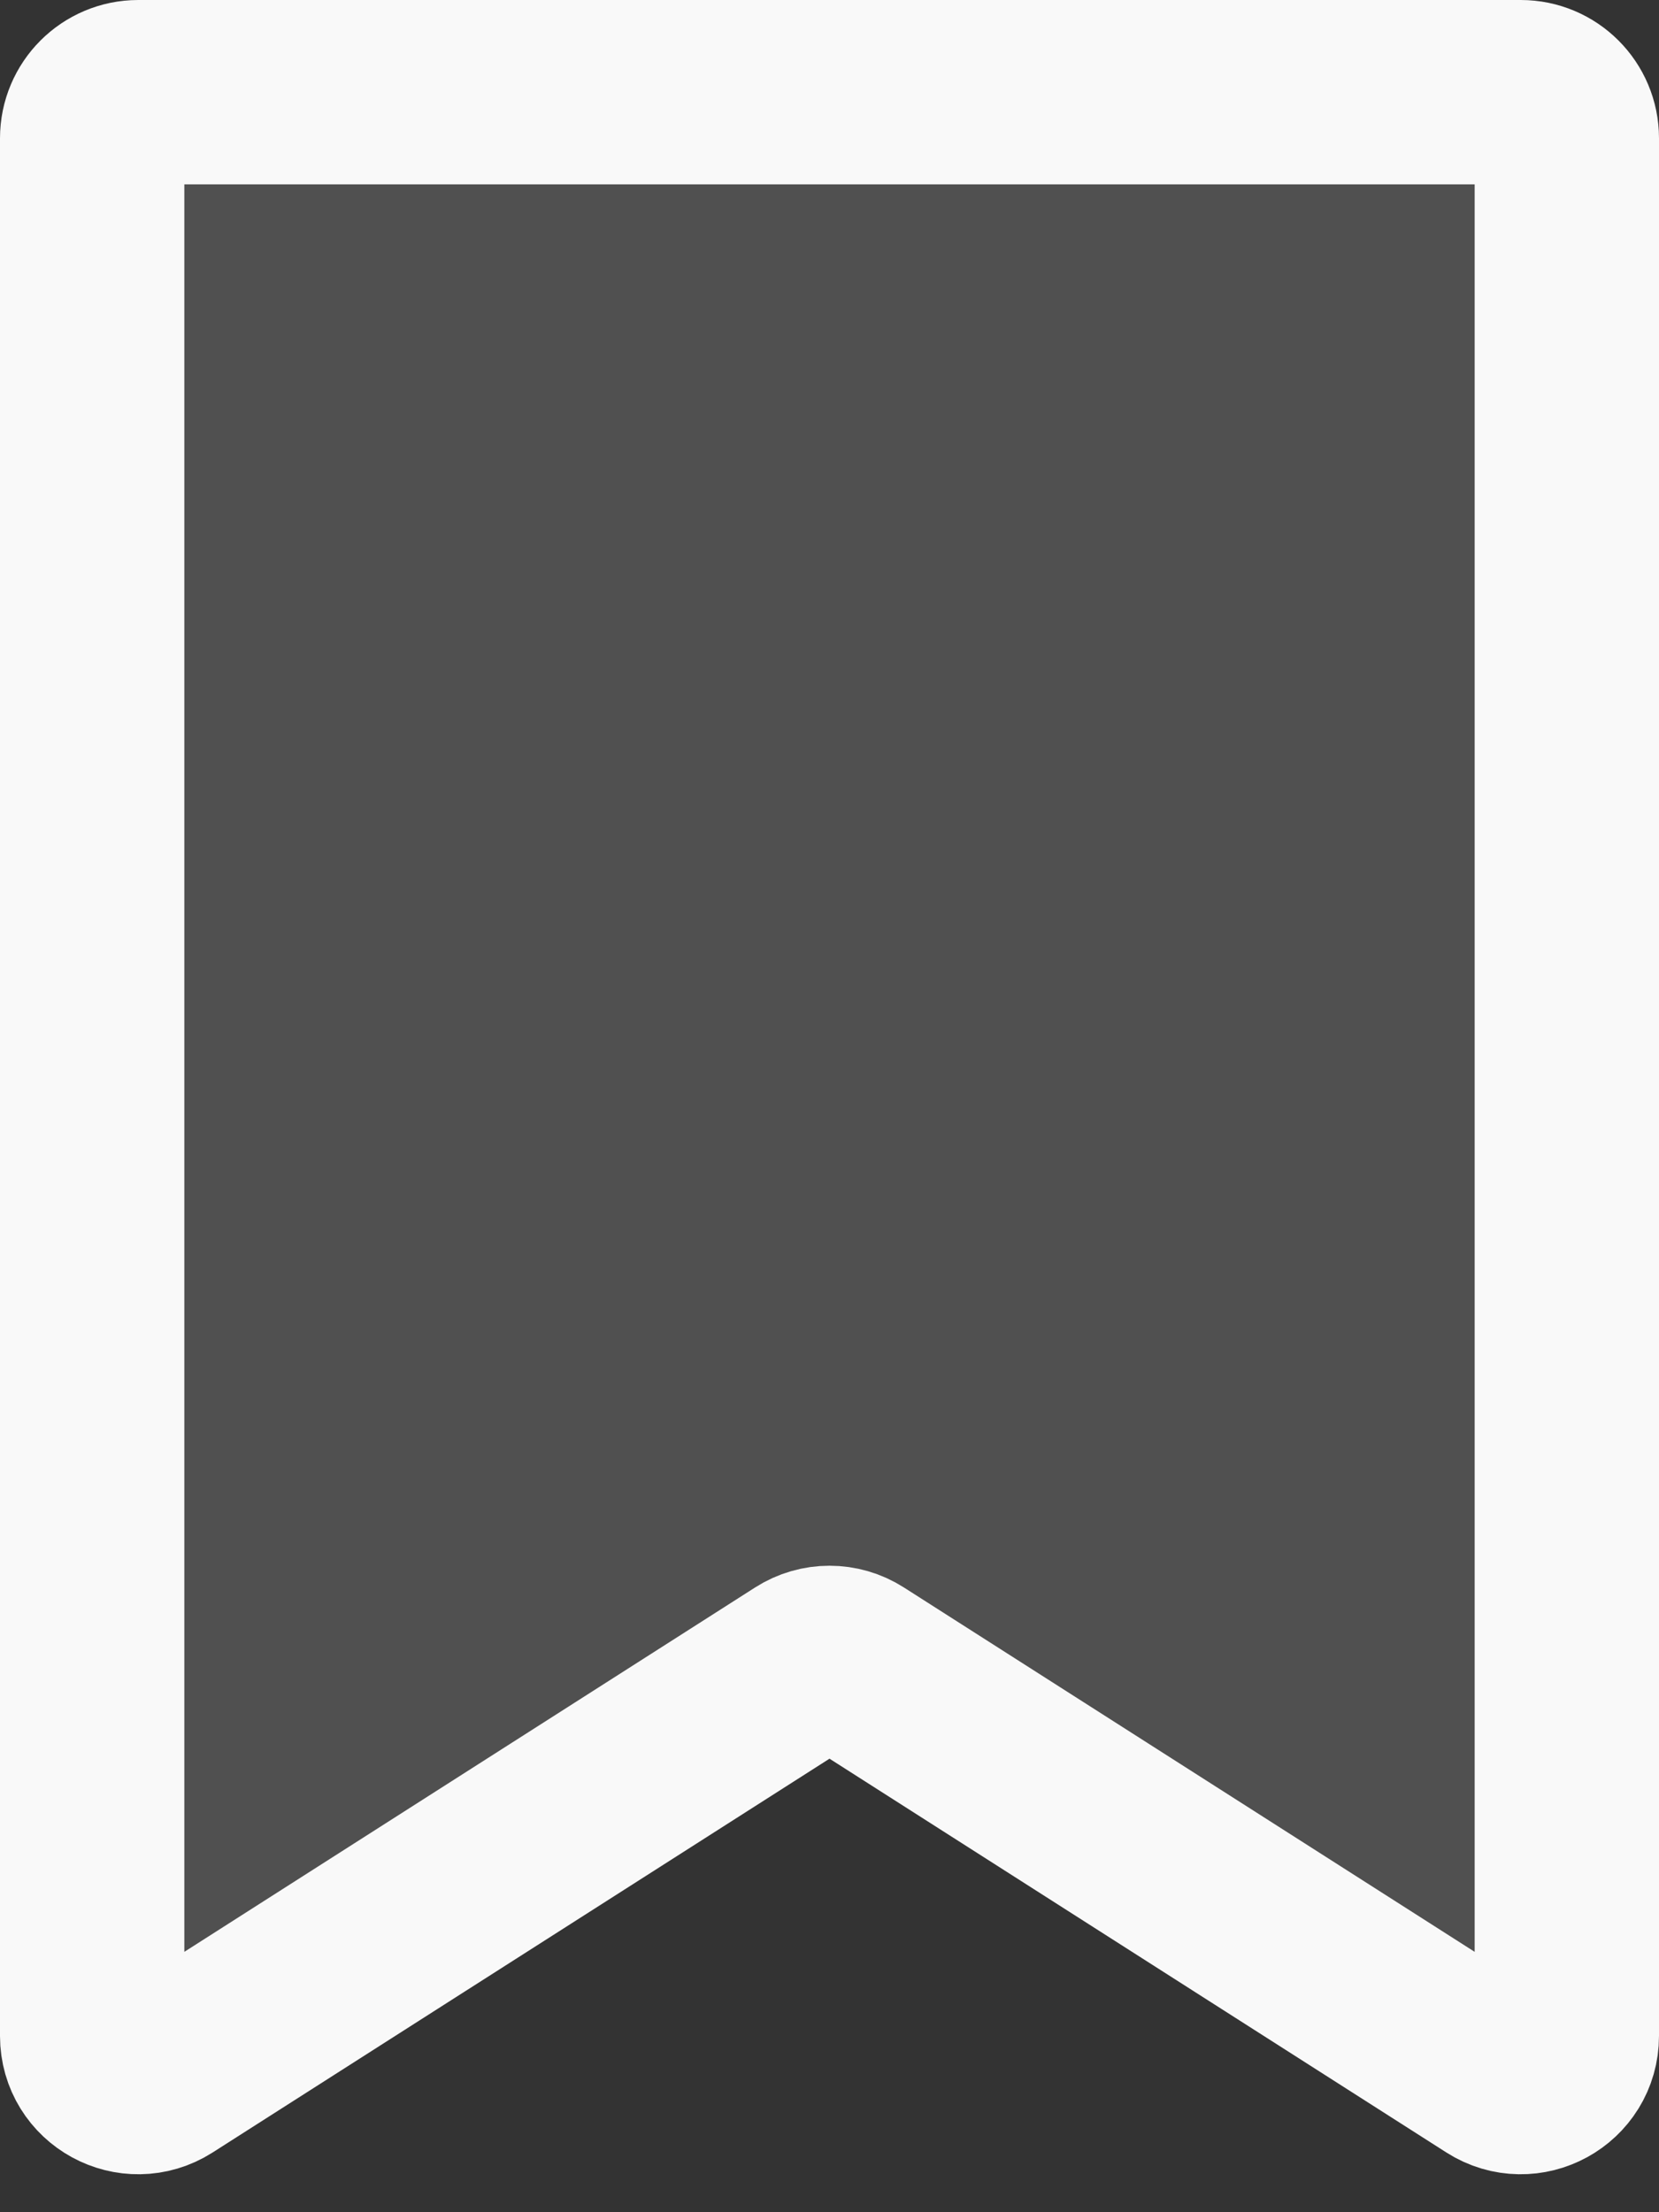<svg width="18" height="24" viewBox="0 0 18 24" fill="none" xmlns="http://www.w3.org/2000/svg">
<rect x="0" y="0" width="18" height="24" fill="#333333" stroke="none"/>
<path id="Vector 26" d="M16.5 1H1.5C1.224 1 1 1.224 1 1.5V22.088C1 22.483 1.436 22.721 1.769 22.509L8.731 18.065C8.895 17.96 9.105 17.96 9.269 18.065L16.231 22.509C16.564 22.721 17 22.483 17 22.088V1.5C17 1.224 16.776 1 16.5 1Z" fill="#5D5D5D" fill-opacity="0.7" stroke="#F9F9F9" stroke-width="2"/>
</svg>
